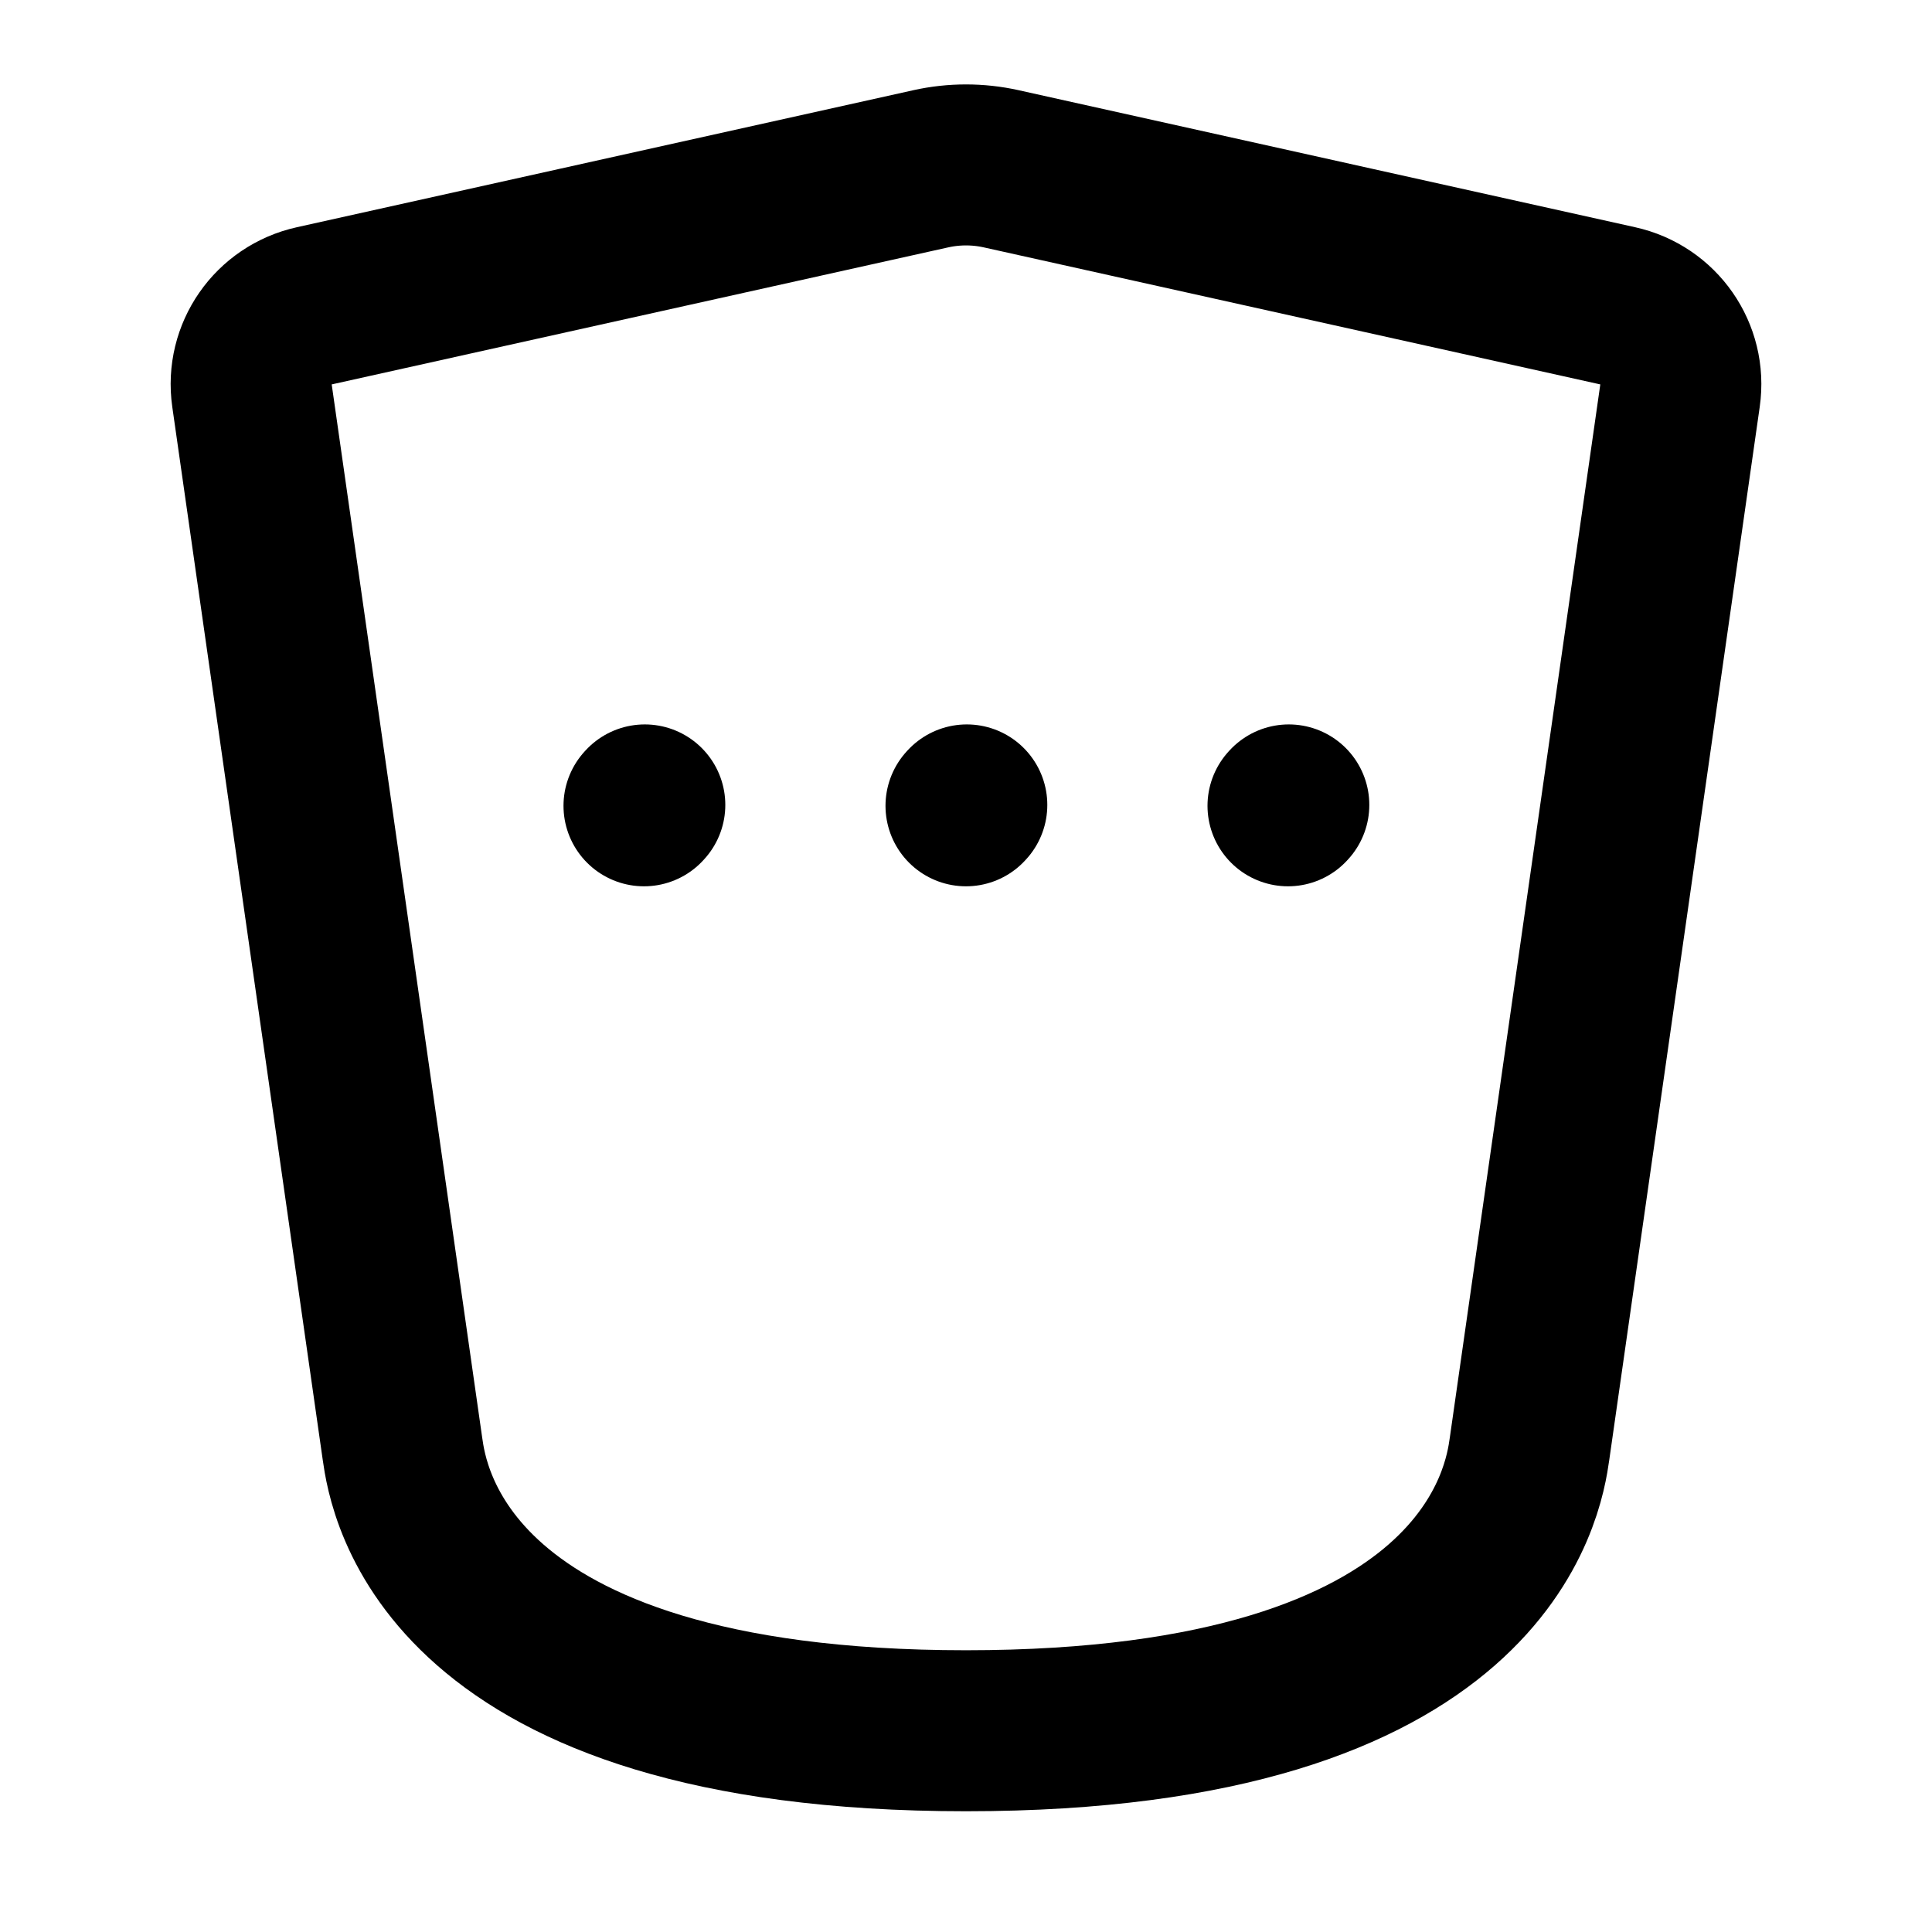 <svg width="24" height="24" viewBox="0 0 24 24" fill="none" xmlns="http://www.w3.org/2000/svg">
<path d="M8 10.01L8.01 9.999" stroke="black" stroke-width="2" stroke-linecap="round" stroke-linejoin="round"/>
<path d="M12 10.01L12.01 9.999" stroke="black" stroke-width="2" stroke-linecap="round" stroke-linejoin="round"/>
<path d="M16 10.01L16.01 9.999" stroke="black" stroke-width="2" stroke-linecap="round" stroke-linejoin="round"/>
<path d="M5 18L3.13 4.913C3.056 4.395 3.394 3.912 3.904 3.799L11.566 2.096C11.852 2.033 12.148 2.033 12.434 2.096L20.096 3.799C20.606 3.912 20.944 4.395 20.87 4.913L19 18C18.929 18.495 18.5 21.5 12 21.5C5.5 21.5 5.071 18.495 5 18Z" stroke="black" stroke-width="2" stroke-linecap="round" stroke-linejoin="round"/>
</svg>
